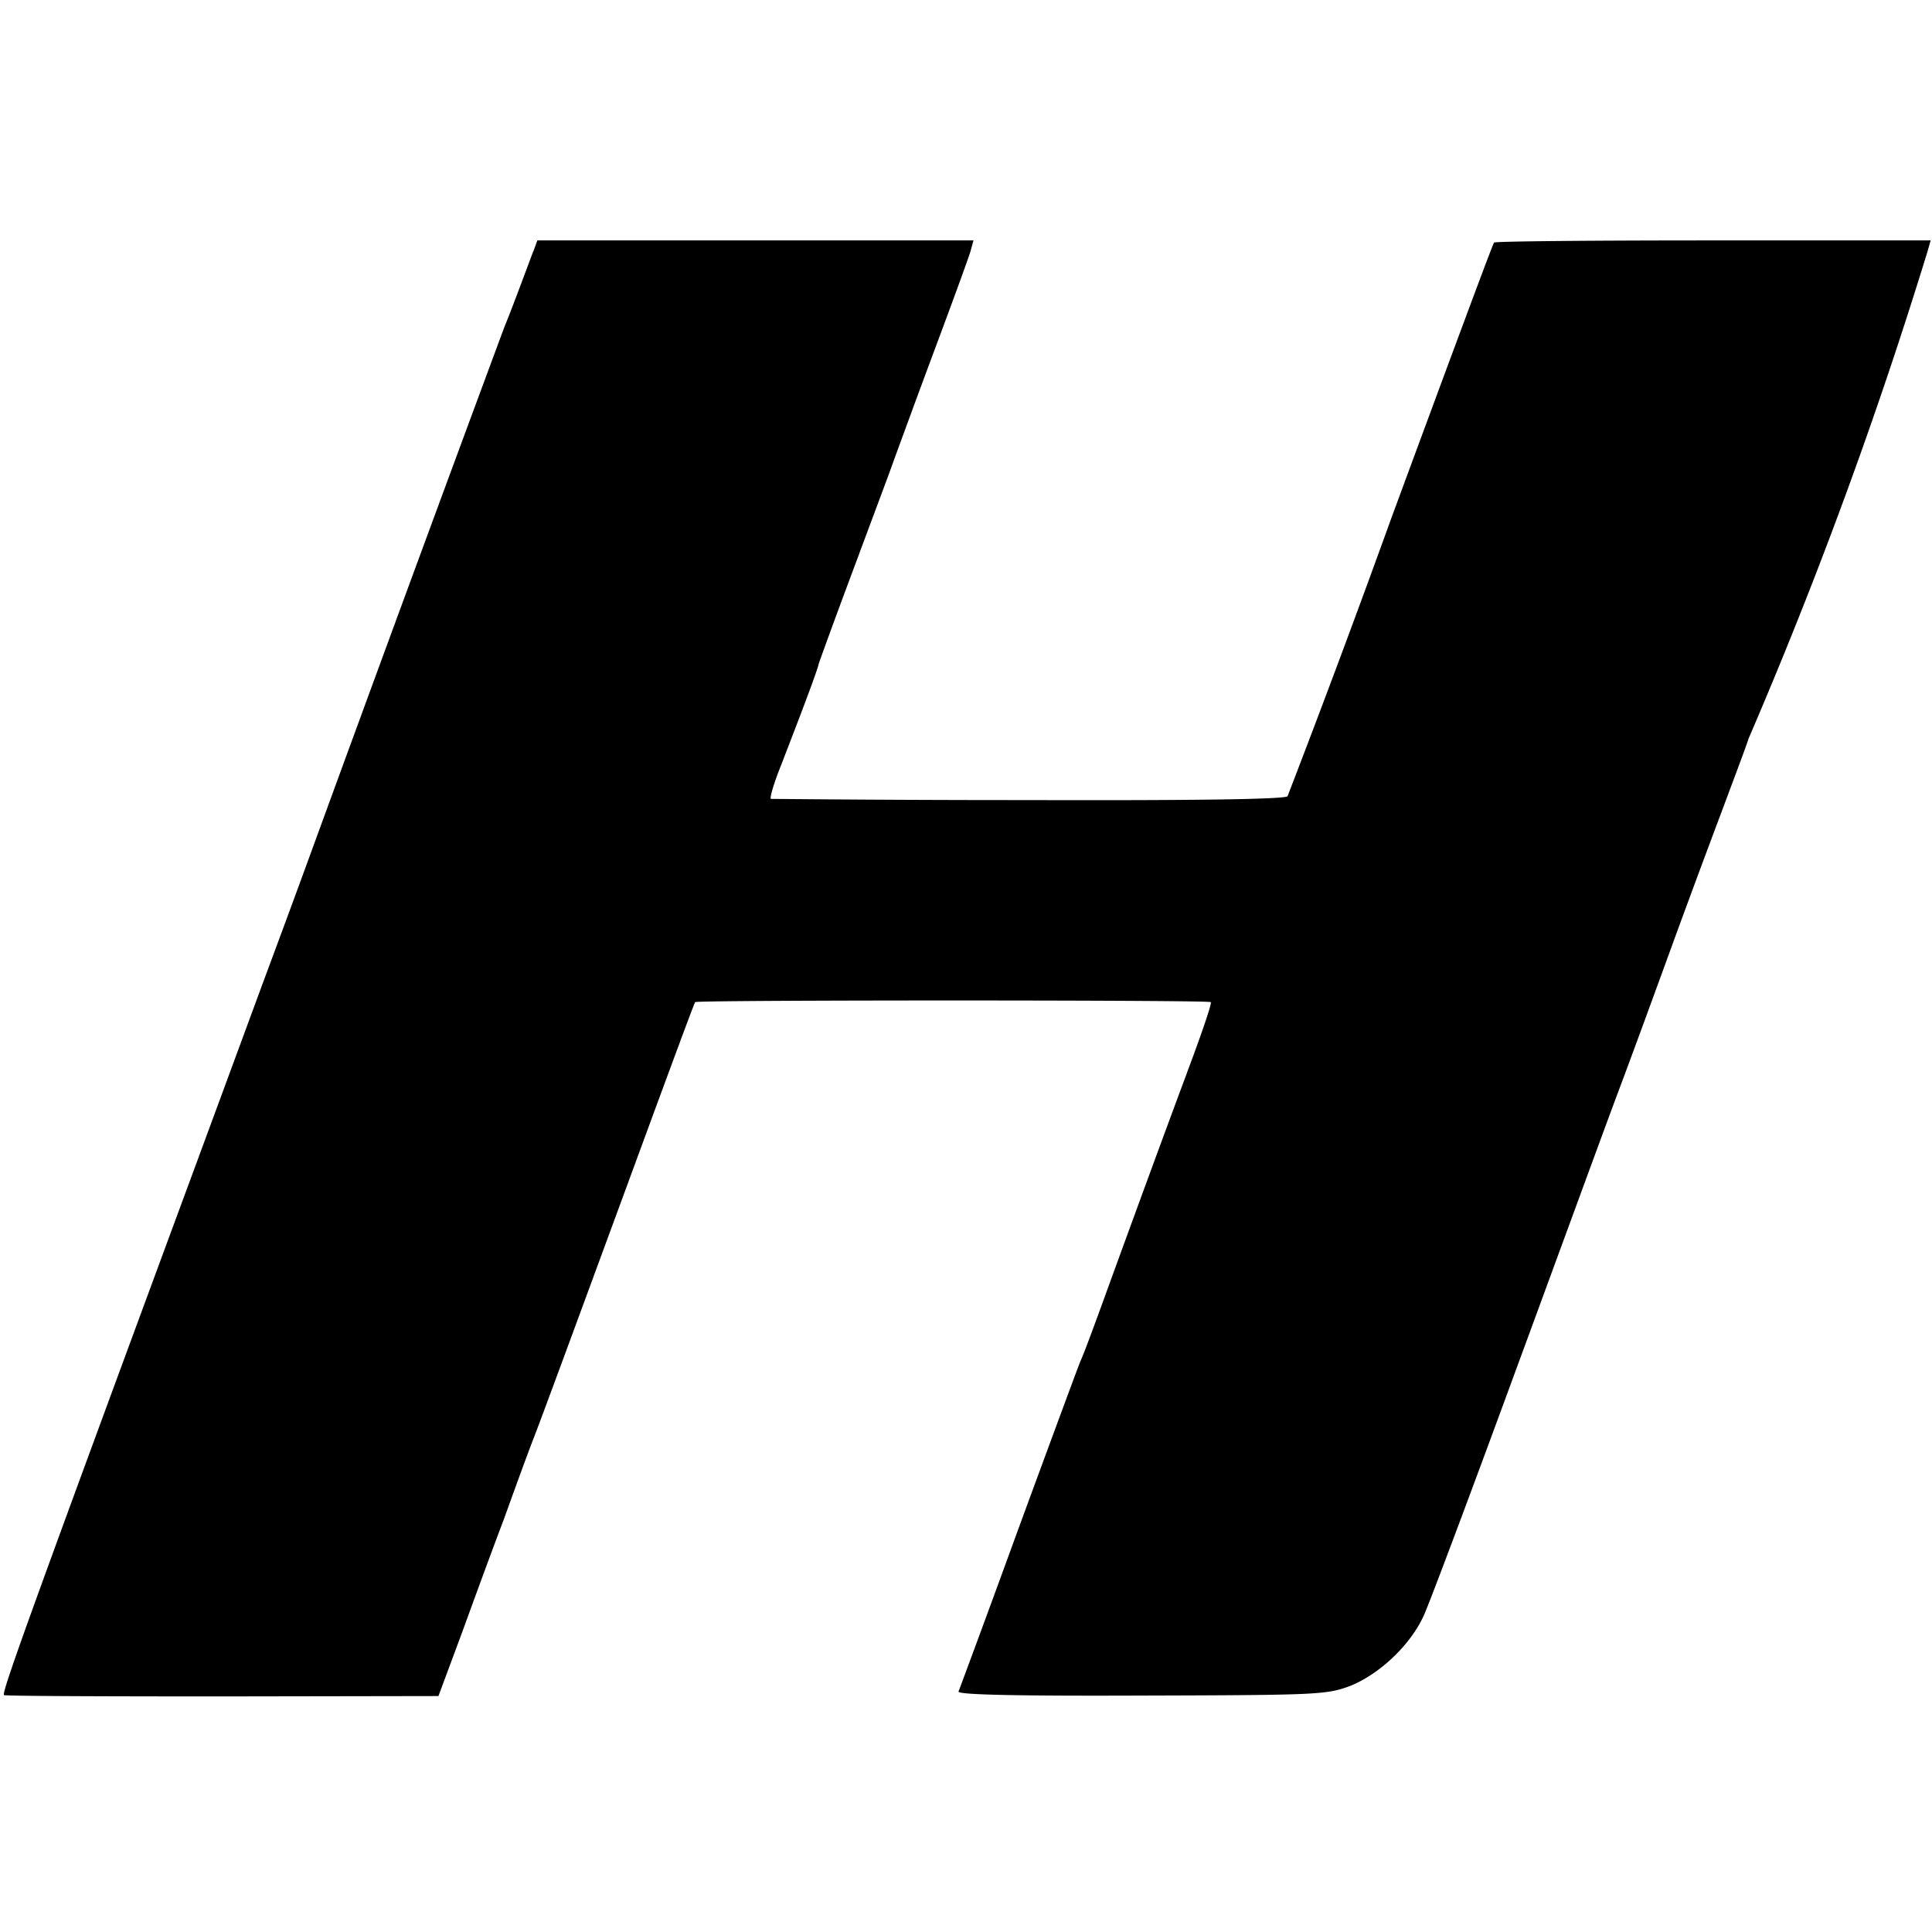 <svg version="1" xmlns="http://www.w3.org/2000/svg" width="21.333" height="21.333" viewBox="0 0 16 16"><path d="M4.416 2.082c-.062.164-.182.49-.237.621a912.545 912.545 0 0 0-1.64 4.457c-.172.471-.347.939-.384 1.04l-.438 1.188c-1.425 3.858-1.71 4.64-1.684 4.65.01.008.825.011 1.808.011l1.79-.003.197-.53c.106-.292.26-.712.344-.932.08-.222.19-.526.248-.675.059-.15.38-1.023.716-1.936.336-.914.614-1.67.621-1.674.015-.018 4.256-.018 4.27 0 .011.008-.073.253-.182.545-.201.54-.46 1.245-.716 1.95-.08.22-.16.435-.18.475-.017.04-.248.665-.514 1.389-.263.723-.49 1.333-.497 1.351-.007.026.482.037 1.512.033 1.472-.004 1.535-.007 1.732-.08.245-.099.5-.34.61-.585.044-.095.369-.96.723-1.925.355-.964.749-2.042.88-2.393.132-.35.333-.902.45-1.223.117-.322.307-.833.42-1.133.113-.303.212-.566.215-.584a39.534 39.534 0 0 0 1.483-4.037l.026-.091h-1.8c-.99 0-1.809.007-1.816.018-.011.011-.391 1.037-.851 2.283a114.09 114.09 0 0 1-.859 2.302c-.018.025-.76.036-2.14.032a216.862 216.862 0 0 1-2.138-.01c-.014 0 .022-.125.08-.27.132-.34.308-.8.315-.848.007-.022.11-.307.234-.64l.347-.931c.066-.183.237-.65.383-1.041.146-.391.278-.753.293-.804l.025-.091H4.45l-.033.091z"/></svg>